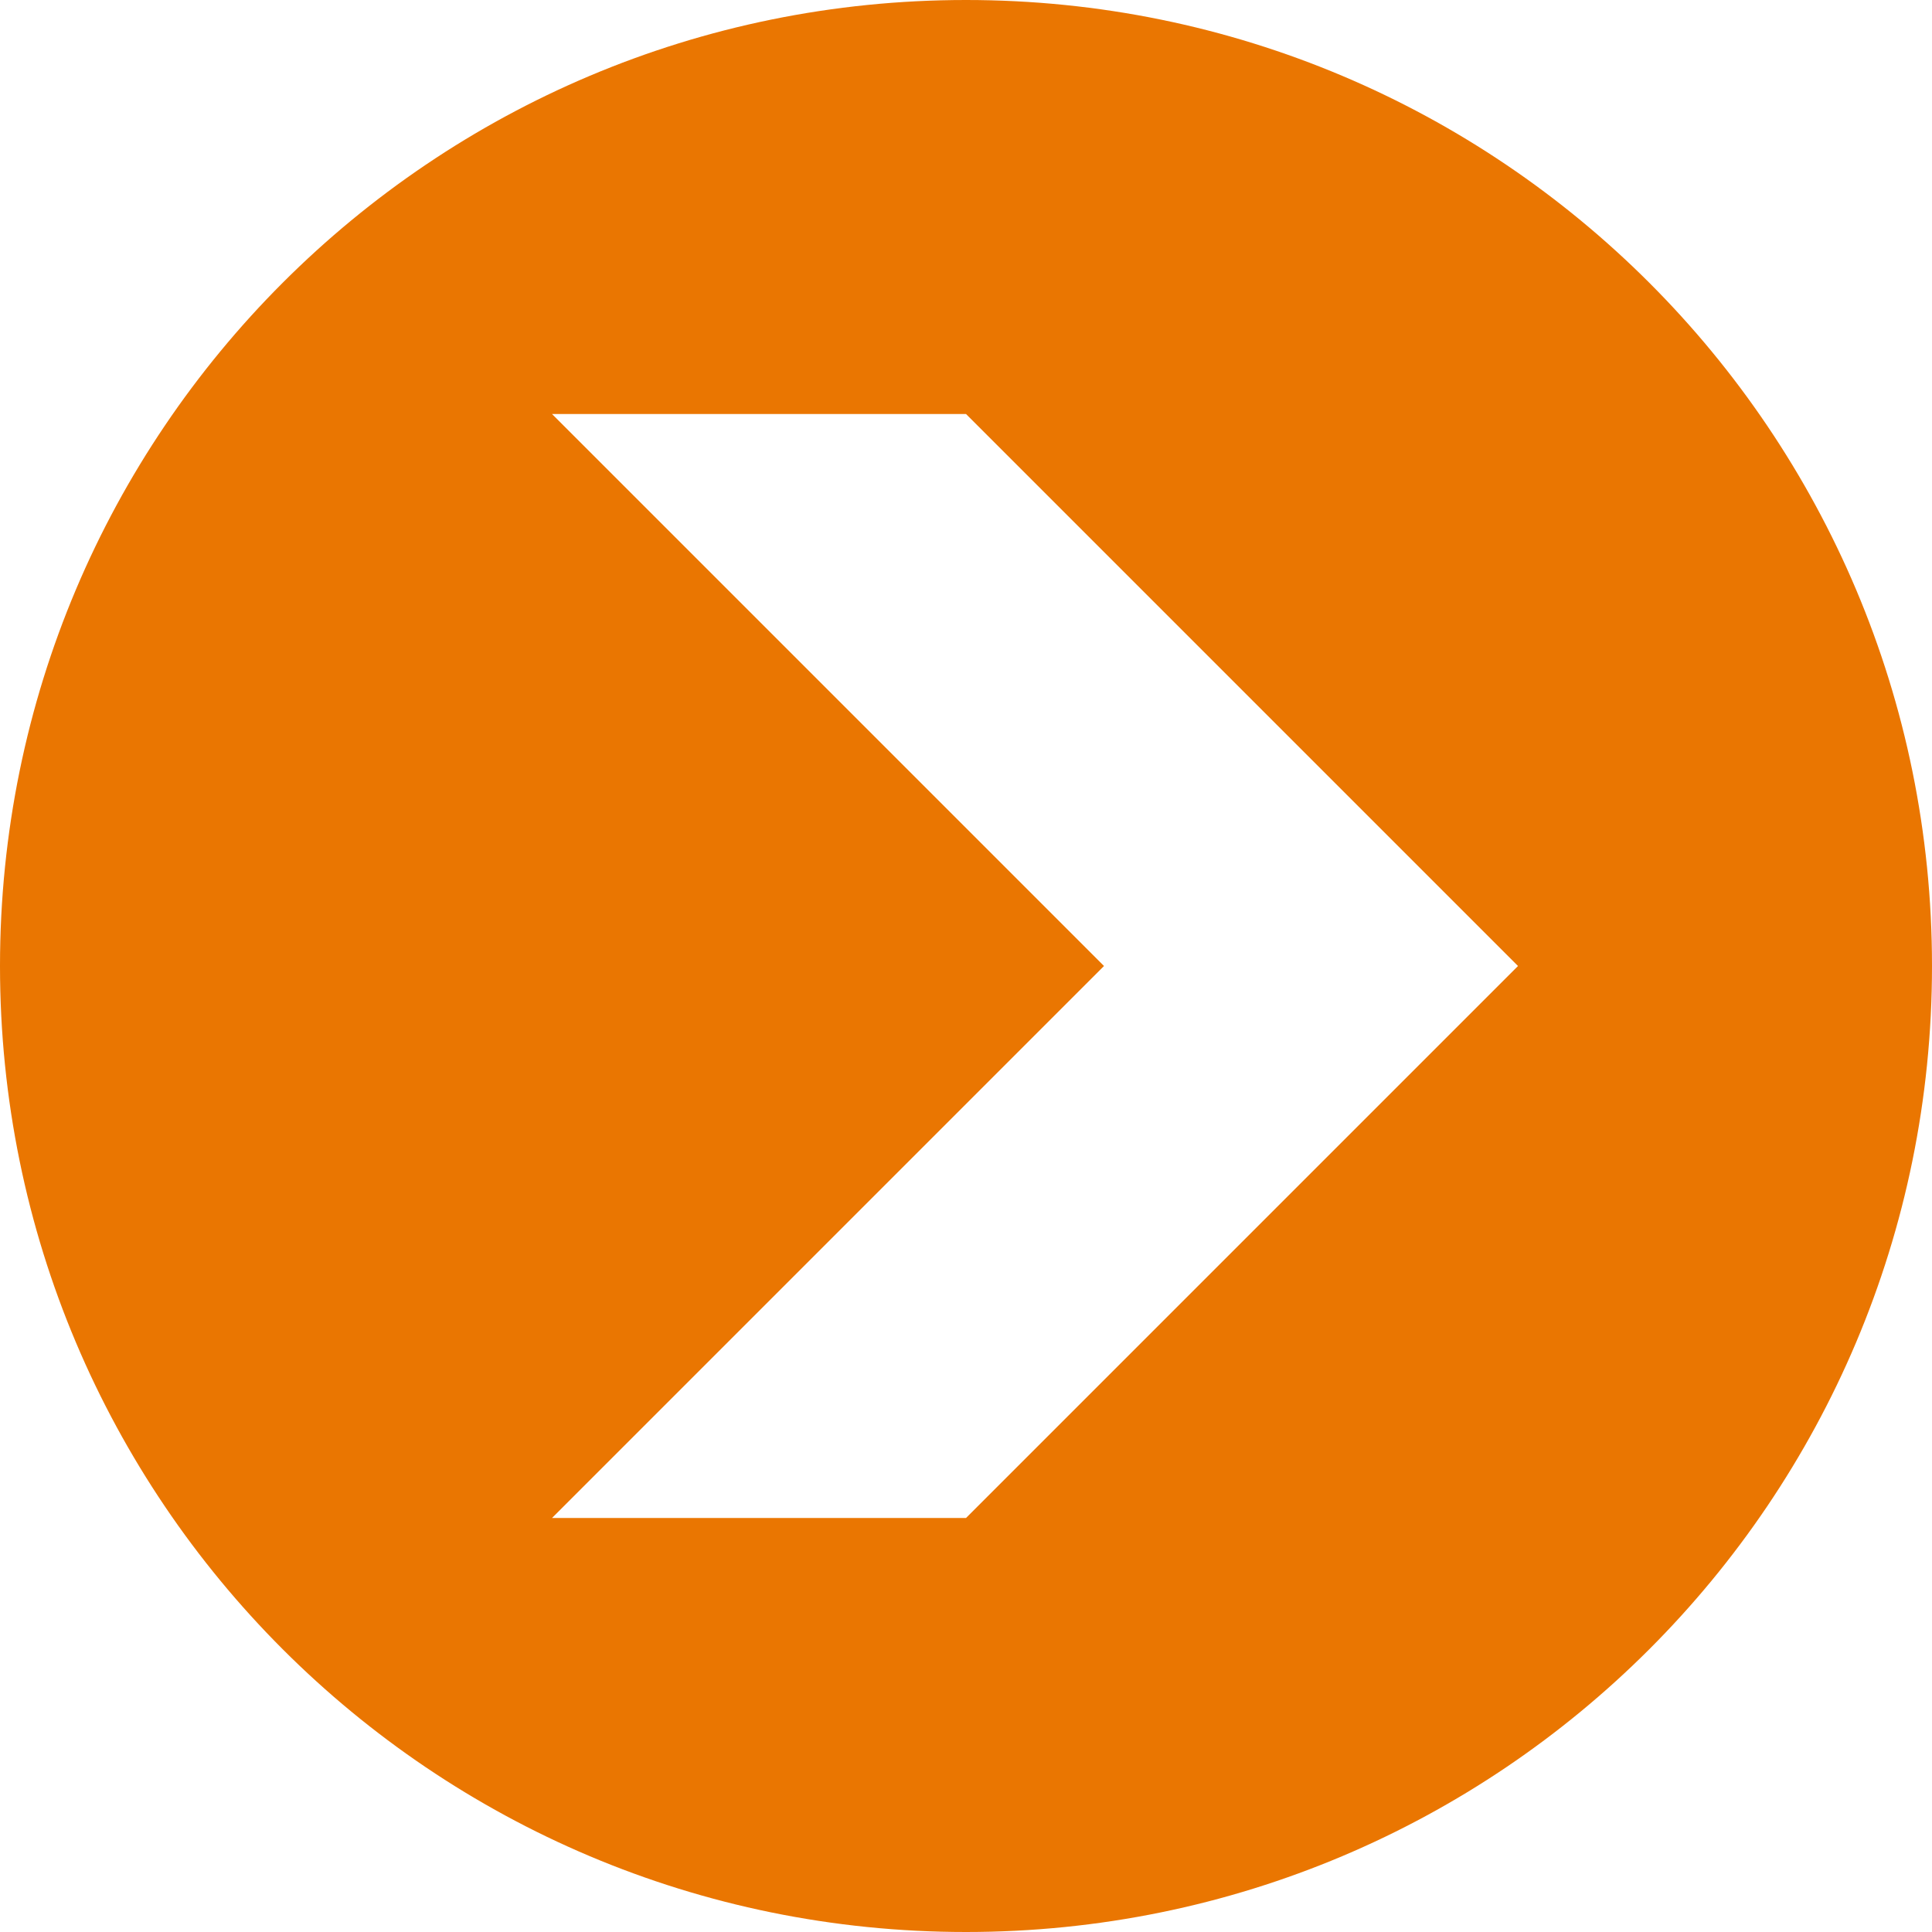 <svg version="1.1" xmlns="http://www.w3.org/2000/svg" width="14px" height="14px" viewBox="0 0 14 14">
	<path fill="#EA7601" d="M7,14c3.87,0,7-3.13,7-7s-3.13-7-7-7S0,3.13,0,7S3.13,14,7,14z M4,3h3l4,4l-4,4H4l4-4L4,3z"/>
</svg>
